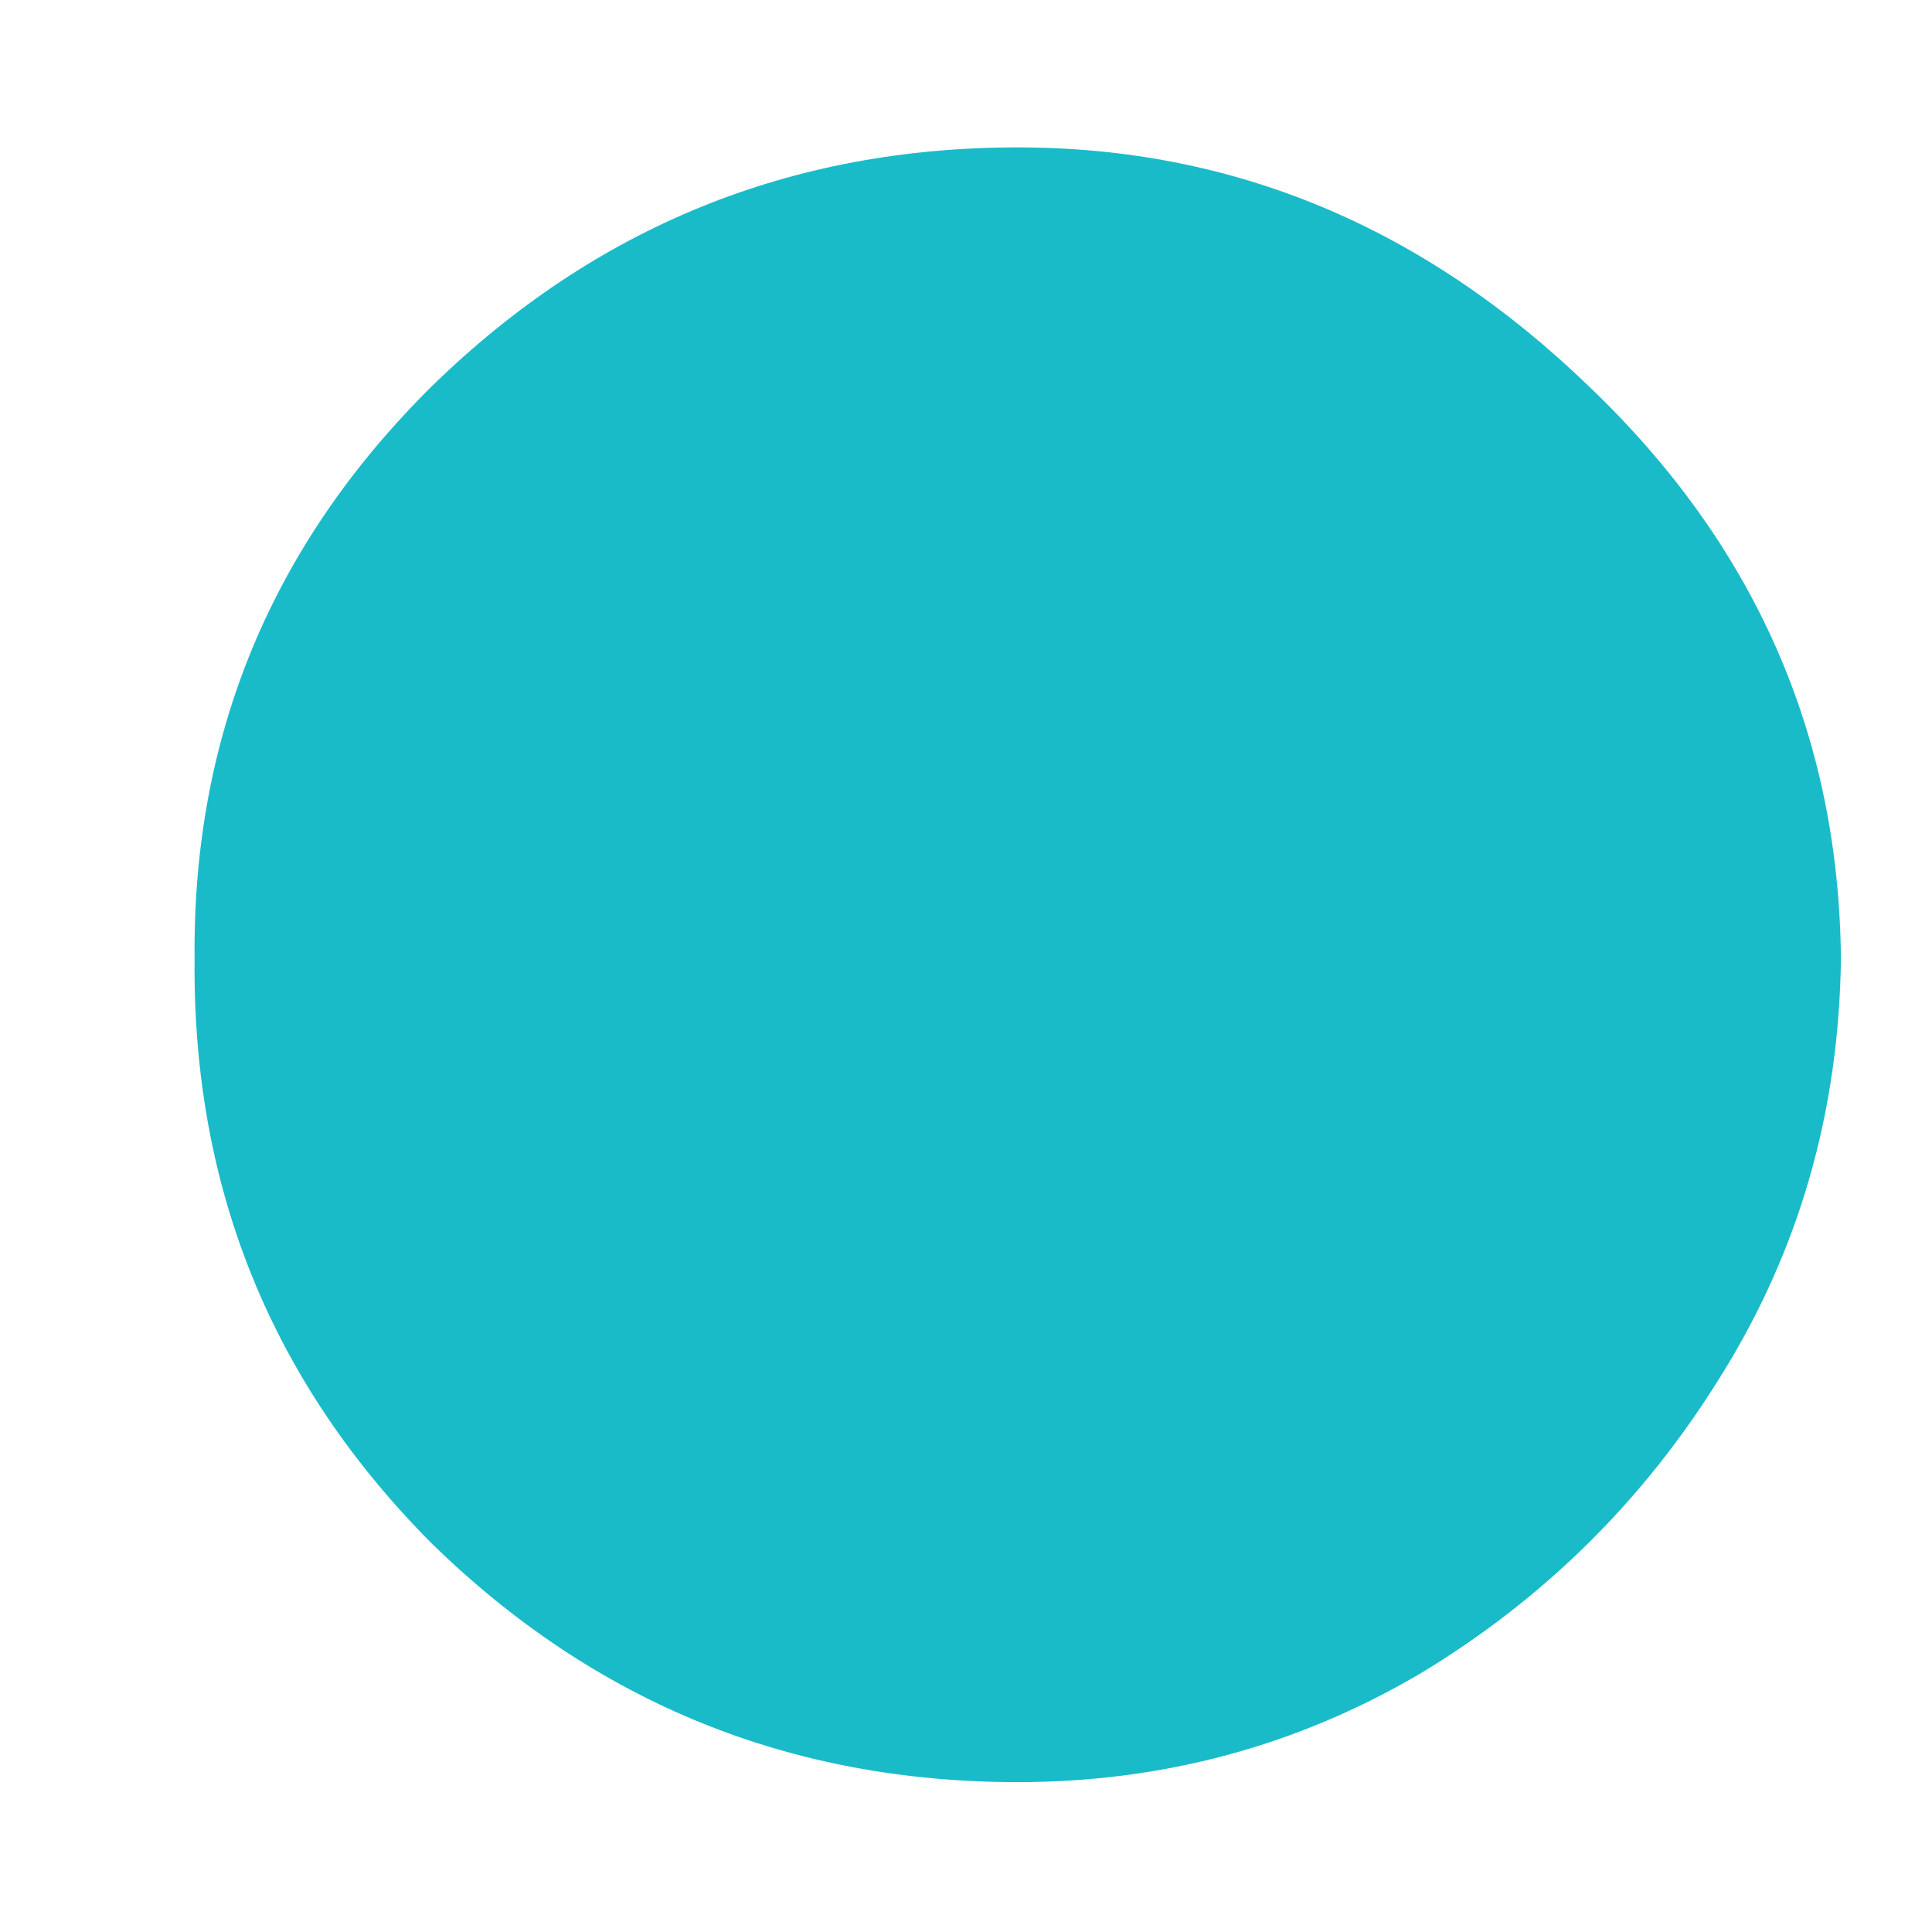 <svg width="7" height="7" viewBox="0 0 7 7" fill="none" xmlns="http://www.w3.org/2000/svg">
<path d="M3.687 6.457C2.864 6.457 2.157 6.17 1.567 5.595C0.985 5.012 0.697 4.305 0.705 3.475C0.697 2.665 0.985 1.972 1.567 1.397C2.157 0.822 2.864 0.534 3.687 0.534C4.469 0.534 5.158 0.822 5.754 1.397C6.358 1.972 6.663 2.665 6.67 3.475C6.663 4.029 6.518 4.533 6.234 4.987C5.957 5.435 5.594 5.793 5.147 6.063C4.7 6.326 4.213 6.457 3.687 6.457Z" fill="#1ABBC9"/>
</svg>
